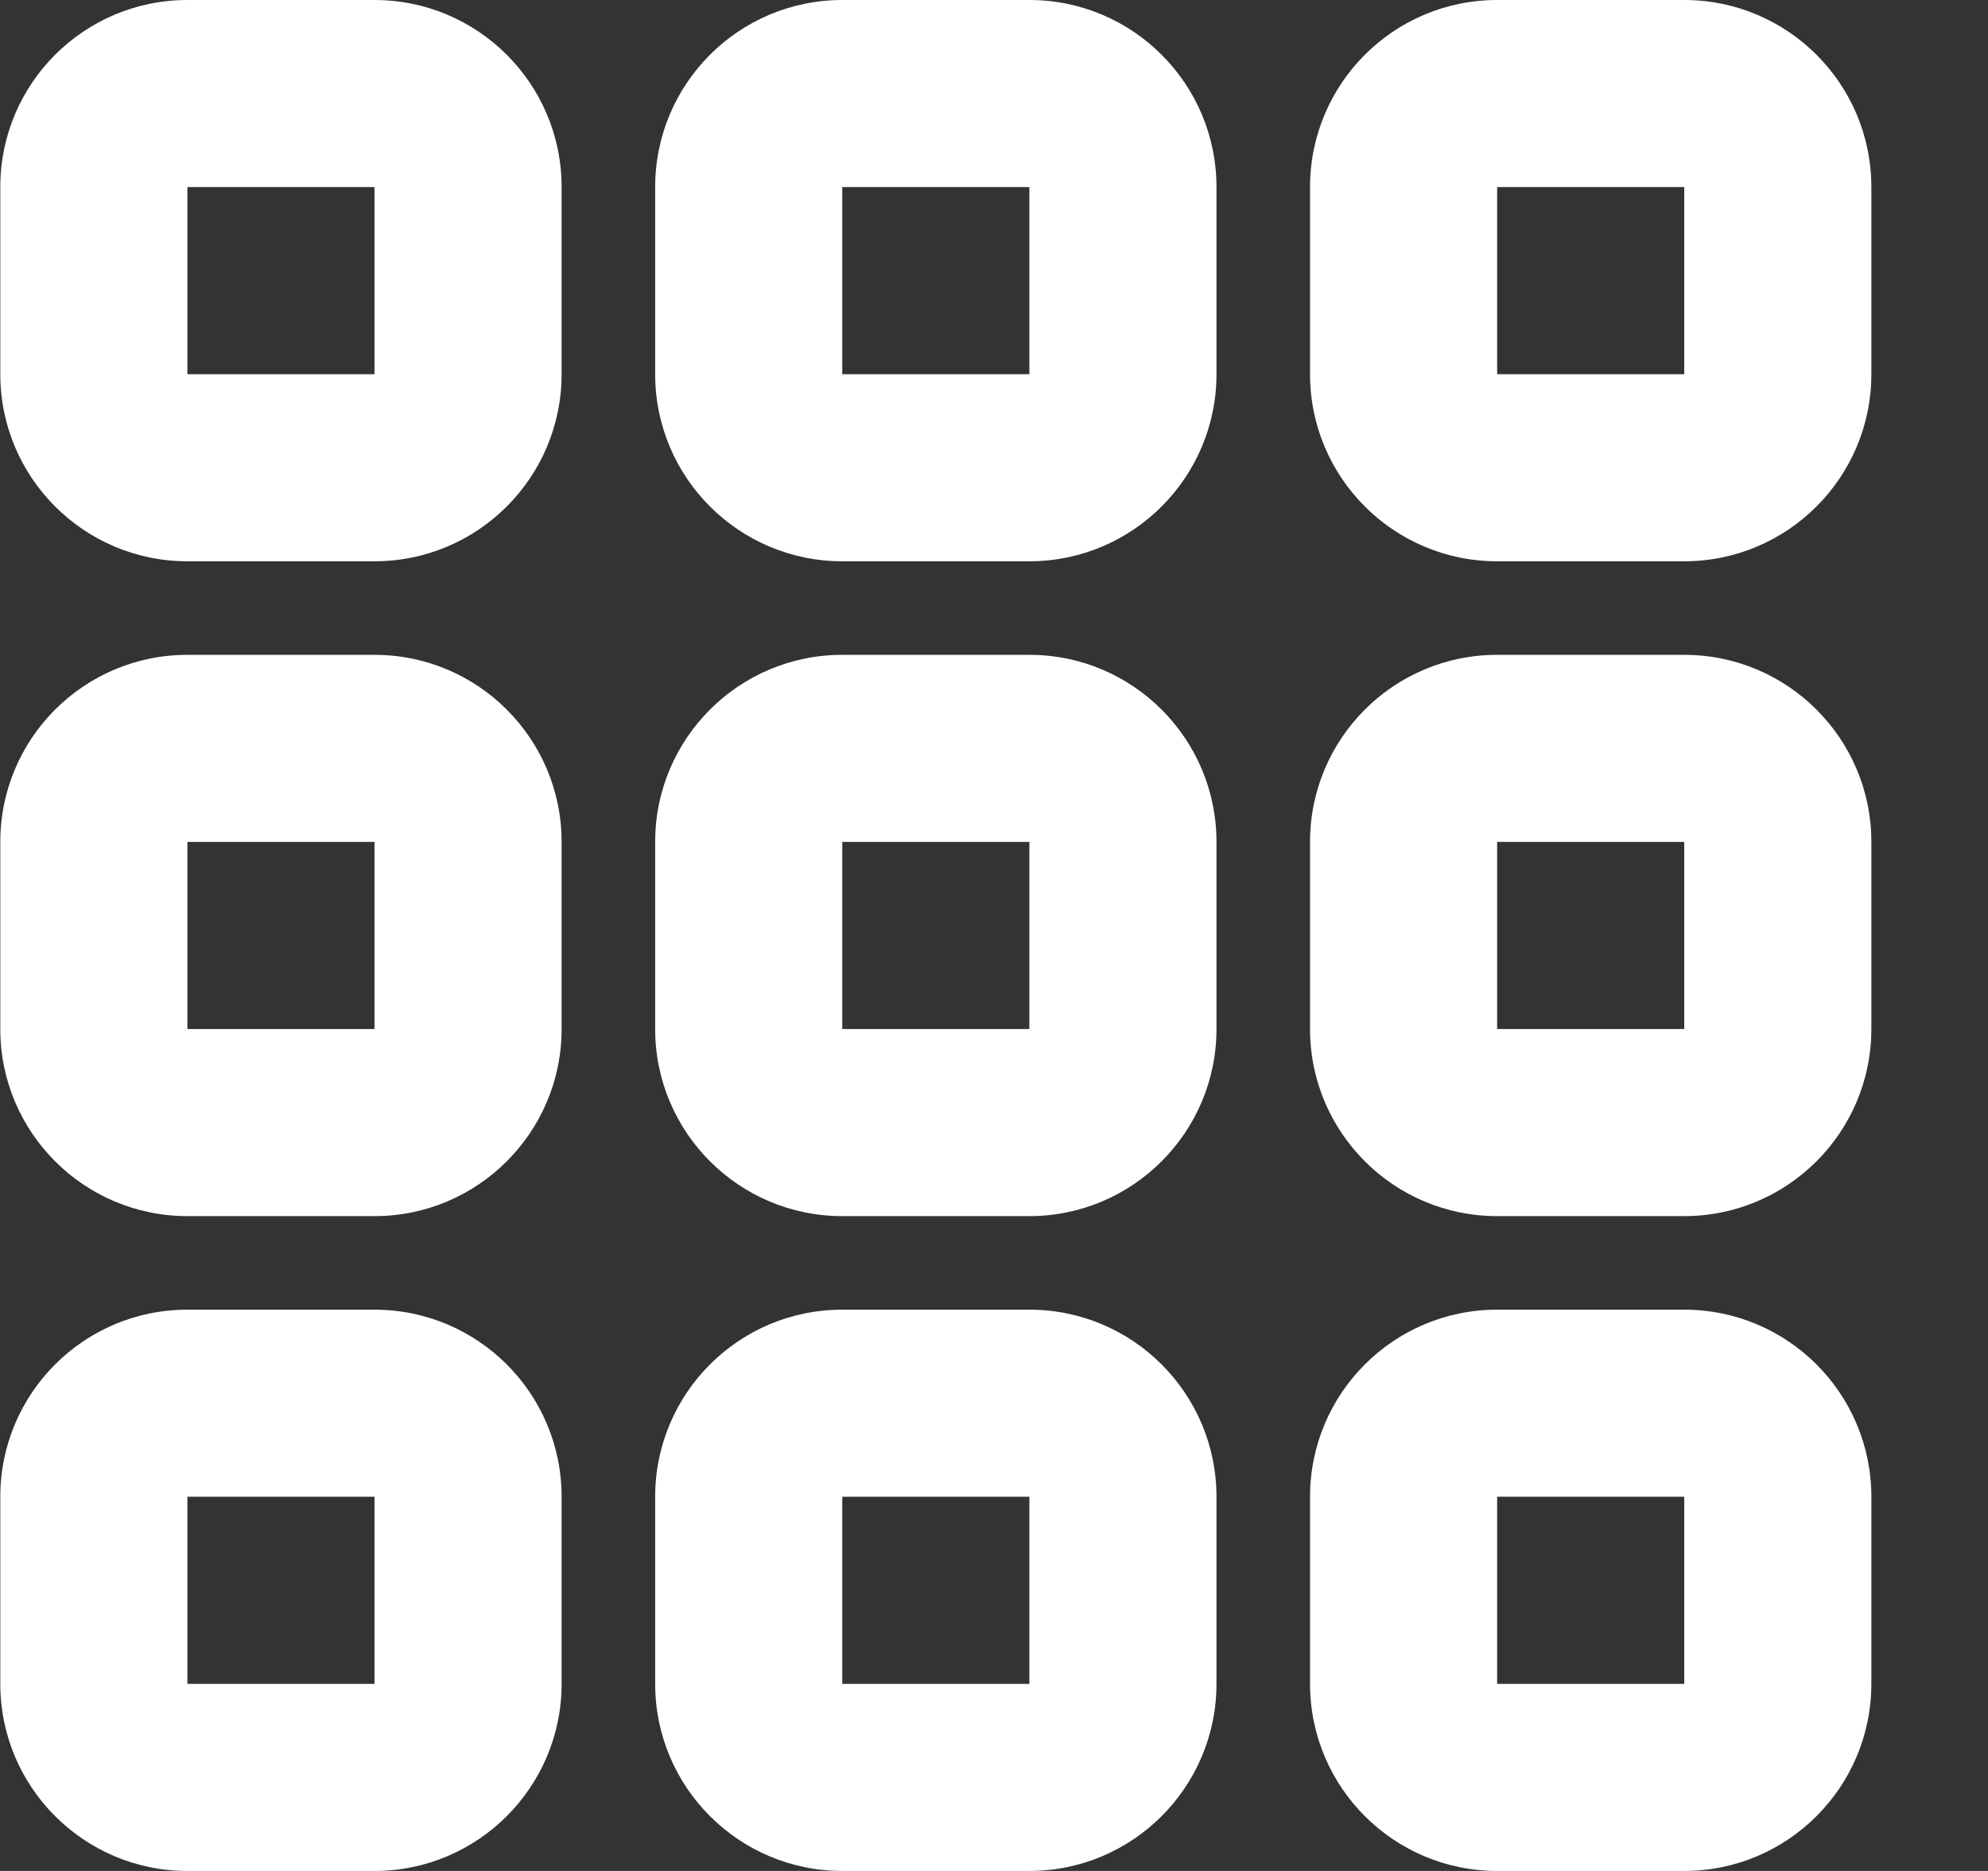<!-- Generated by IcoMoon.io -->
<svg version="1.1" xmlns="http://www.w3.org/2000/svg" width="34" height="32" viewBox="0 0 34 32">
<rect x="0" y="0" width="34" height="32" fill="#333333" stroke="none"/>
<title>as-grid-1</title>
<path fill="#fff" d="M25.605 28.8v-3.2h3.2v3.2h-3.2zM28.805 22.4h-3.2c-1.768 0-3.2 1.432-3.2 3.2v3.2c0 1.766 1.432 3.2 3.2 3.2h3.2c1.766 0 3.2-1.434 3.2-3.2v-3.2c0-1.768-1.434-3.2-3.2-3.2zM14.405 28.8v-3.2h3.2v3.2h-3.2zM17.605 22.4h-3.2c-1.768 0-3.2 1.432-3.2 3.2v3.2c0 1.766 1.432 3.2 3.2 3.2h3.2c1.766 0 3.2-1.434 3.2-3.2v-3.2c0-1.768-1.434-3.2-3.2-3.2zM3.205 28.8v-3.2h3.2v3.2h-3.2zM6.405 22.4h-3.2c-1.768 0-3.2 1.432-3.2 3.2v3.2c0 1.766 1.432 3.2 3.2 3.2h3.2c1.766 0 3.2-1.434 3.2-3.2v-3.2c0-1.768-1.434-3.2-3.2-3.2zM25.605 17.6v-3.2h3.2v3.2h-3.2zM28.805 11.2h-3.2c-1.768 0-3.2 1.432-3.2 3.2v3.2c0 1.766 1.432 3.2 3.2 3.2h3.2c1.766 0 3.2-1.434 3.2-3.2v-3.2c0-1.768-1.434-3.2-3.2-3.2zM14.405 17.6v-3.2h3.2v3.2h-3.2zM17.605 11.2h-3.2c-1.768 0-3.2 1.432-3.2 3.2v3.2c0 1.766 1.432 3.2 3.2 3.2h3.2c1.766 0 3.2-1.434 3.2-3.2v-3.2c0-1.768-1.434-3.2-3.2-3.2zM3.205 17.6v-3.2h3.2v3.2h-3.2zM6.405 11.2h-3.2c-1.768 0-3.2 1.432-3.2 3.2v3.2c0 1.766 1.432 3.2 3.2 3.2h3.2c1.766 0 3.2-1.434 3.2-3.2v-3.2c0-1.768-1.434-3.2-3.2-3.2zM25.605 6.4v-3.2h3.2v3.2h-3.2zM28.805 0h-3.2c-1.768 0-3.2 1.432-3.2 3.2v3.2c0 1.766 1.432 3.2 3.2 3.2h3.2c1.766 0 3.2-1.434 3.2-3.2v-3.2c0-1.768-1.434-3.2-3.2-3.2zM14.405 6.4v-3.2h3.2v3.2h-3.2zM17.605 0h-3.2c-1.768 0-3.2 1.432-3.2 3.2v3.2c0 1.766 1.432 3.2 3.2 3.2h3.2c1.766 0 3.2-1.434 3.2-3.2v-3.2c0-1.768-1.434-3.2-3.2-3.2zM3.205 6.4v-3.2h3.2v3.2h-3.2zM6.405 0h-3.2c-1.768 0-3.2 1.432-3.2 3.2v3.2c0 1.766 1.432 3.2 3.2 3.2h3.2c1.766 0 3.2-1.434 3.2-3.2v-3.2c0-1.768-1.434-3.2-3.2-3.2z"></path>
</svg>
